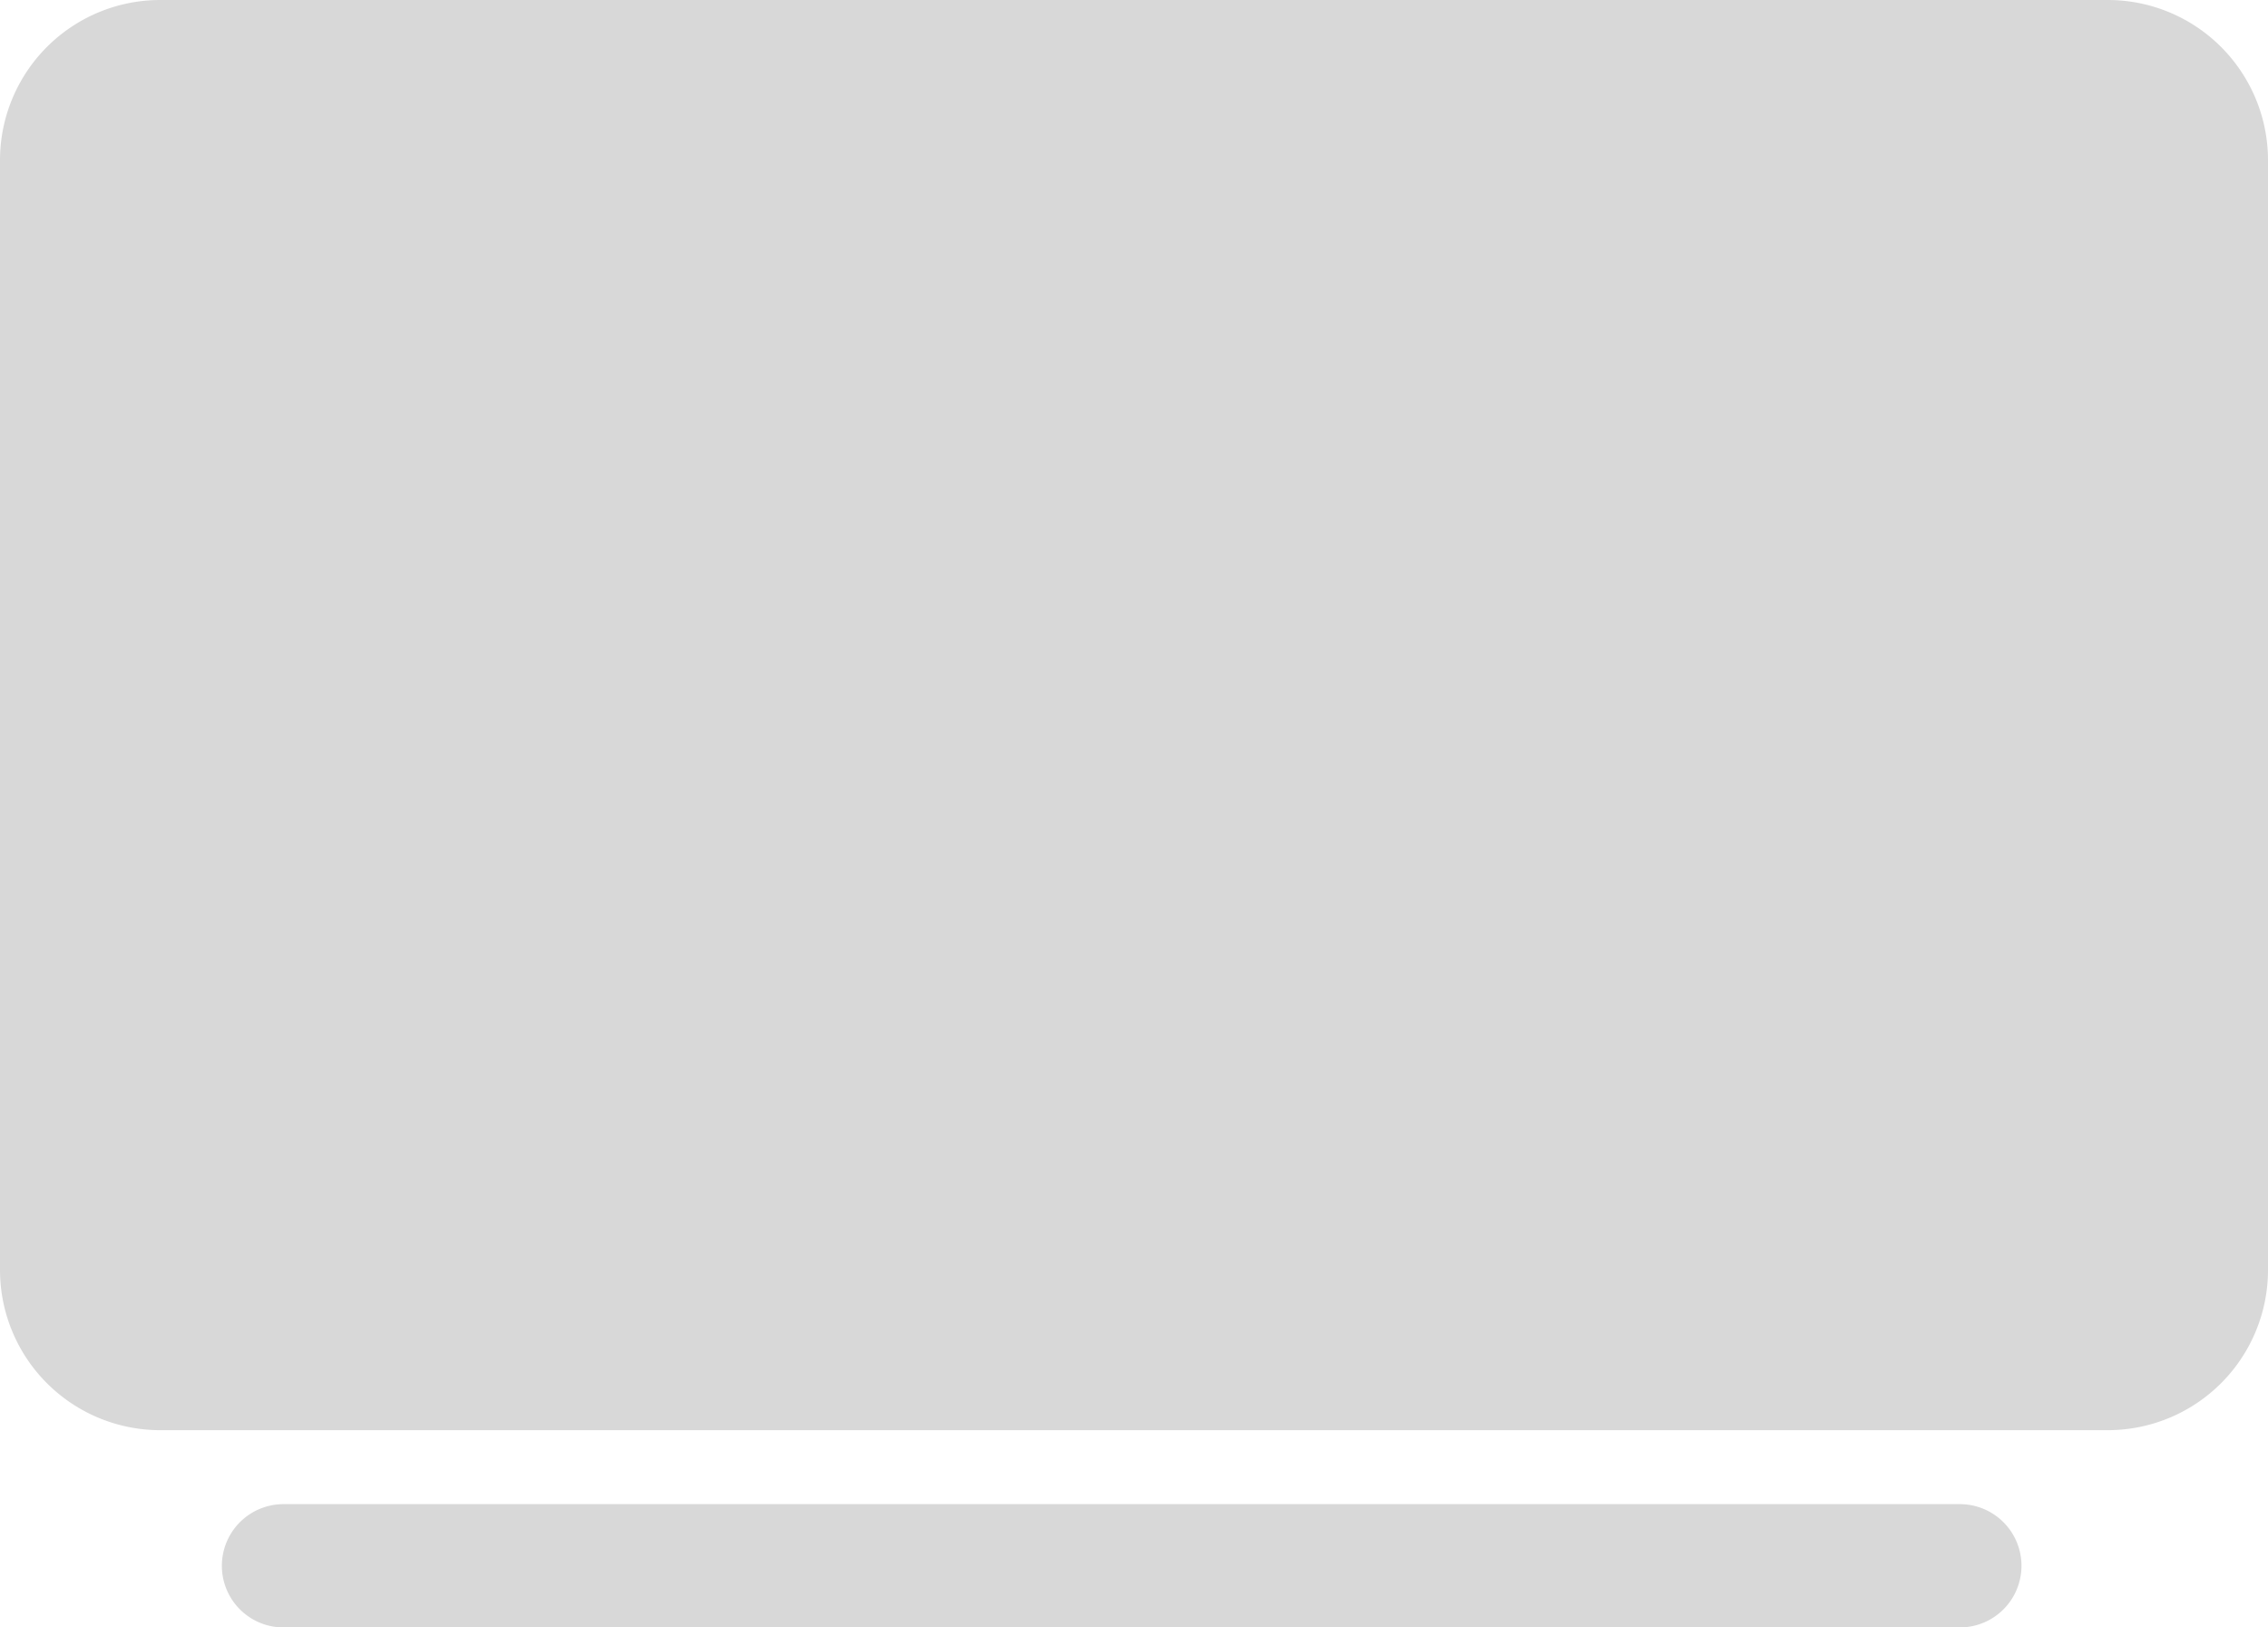<svg xmlns="http://www.w3.org/2000/svg" viewBox="0 0 92 66"><defs><style>.cls-1{fill:#d8d8d8;}.cls-2{fill:none;stroke:#d8d8d8;stroke-miterlimit:10;}</style></defs><title>Asset 4</title><g id="Layer_2" data-name="Layer 2"><g id="Layer_1-2" data-name="Layer 1"><path class="cls-1" d="M85.5.5H6.5a6,6,0,0,0-6,6v45a6,6,0,0,0,6,6h79a6,6,0,0,0,6-6V6.5A6,6,0,0,0,85.5.5Zm-6,61h-68a2,2,0,0,0,0,4h68a2,2,0,0,0,0-4Z"/><path class="cls-2" d="M85.5.5H6.5a6,6,0,0,0-6,6v45a6,6,0,0,0,6,6h79a6,6,0,0,0,6-6V6.5A6,6,0,0,0,85.5.5Zm-6,61h-68a2,2,0,0,0,0,4h68a2,2,0,0,0,0-4Z"/></g></g></svg>
